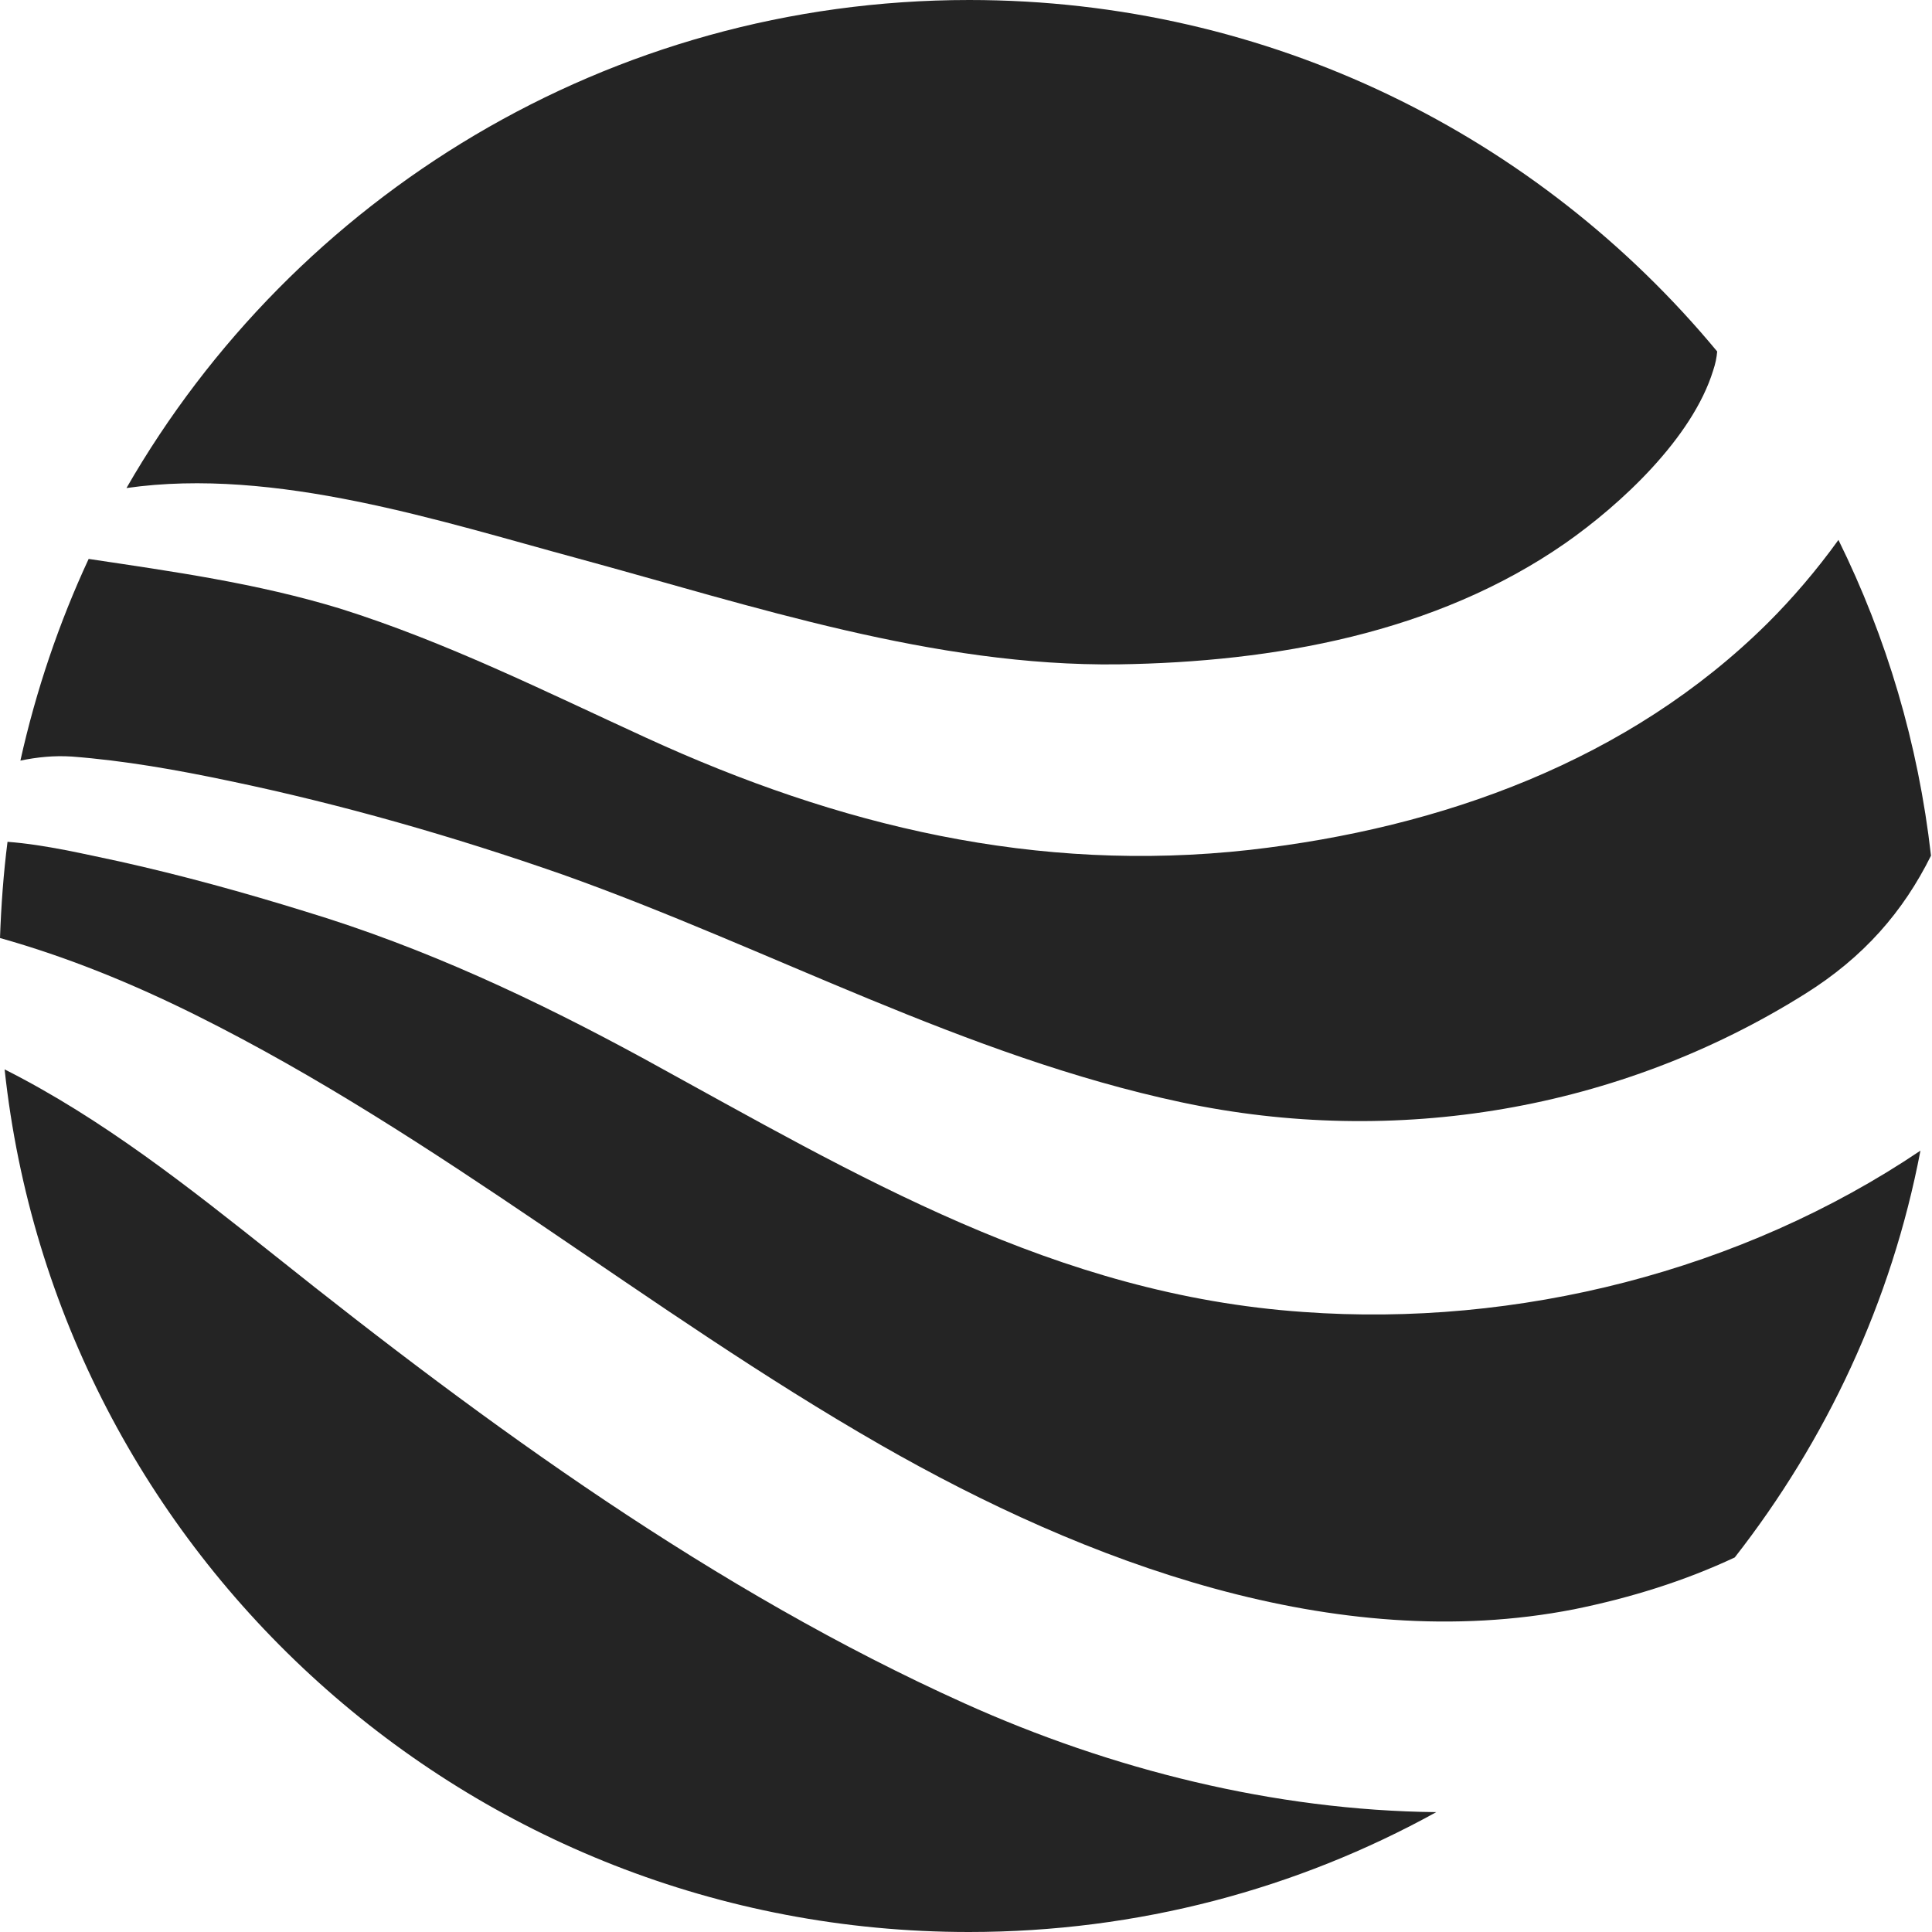 <svg width="54" height="54" viewBox="0 0 54 54" fill="none" xmlns="http://www.w3.org/2000/svg">
<g clip-path="url(#clip0_964_26578)">
<path d="M2.009 21.146C3.48 21.259 4.936 21.517 6.391 21.823C9.56 22.483 12.696 23.385 15.736 24.448C21.524 26.509 26.972 29.521 33.019 30.809C39.001 32.082 45.258 31.035 50.448 27.782C52.097 26.751 53.196 25.478 53.972 23.916C53.616 20.776 52.727 17.812 51.385 15.091C50.771 15.944 50.092 16.733 49.413 17.41C45.533 21.259 40.31 23.143 34.927 23.755C28.977 24.416 23.448 23.095 18.048 20.615C15.234 19.326 12.47 17.941 9.495 17.007C7.167 16.299 4.839 15.976 2.478 15.622C1.654 17.394 1.007 19.294 0.57 21.259C1.039 21.162 1.508 21.114 2.009 21.146Z" fill="#242424"/>
<path d="M24.623 40.391C30.331 43.66 37.315 46.285 43.992 44.981C45.577 44.659 47.08 44.191 48.487 43.531C51.041 40.262 52.868 36.397 53.677 32.161C48.681 35.527 42.408 37.105 36.426 36.67C29.49 36.187 23.977 32.87 18.043 29.616C14.971 27.941 11.883 26.492 8.537 25.477C6.823 24.946 5.077 24.463 3.331 24.076C2.409 23.883 1.277 23.609 0.21 23.529C0.097 24.414 0.032 25.316 0 26.218C1.892 26.75 3.702 27.491 5.481 28.376C12.271 31.758 18.075 36.638 24.623 40.391Z" fill="#242424"/>
<path d="M16.146 15.606C21.061 16.943 26.105 18.634 31.263 18.569C35.612 18.505 40.123 17.7 43.744 15.187C45.312 14.092 47.301 12.24 47.883 10.356C47.948 10.162 47.98 10.001 47.996 9.824C43.017 3.817 35.515 0 27.091 0C17.003 0 8.208 5.508 3.535 13.641C7.69 13.045 12.33 14.575 16.146 15.606Z" fill="#242424"/>
<path d="M7.679 35.092C5.286 33.192 2.877 31.275 0.129 29.89C1.584 43.435 13.095 54 27.08 54C31.817 54 36.264 52.792 40.144 50.65C35.617 50.602 31.058 49.458 26.951 47.606C19.983 44.466 13.629 39.843 7.679 35.092Z" fill="#242424"/>
</g>
<defs>
<clipPath id="clip0_964_26578">
<rect width="54" height="54" fill="white"/>
</clipPath>
</defs>
</svg>
